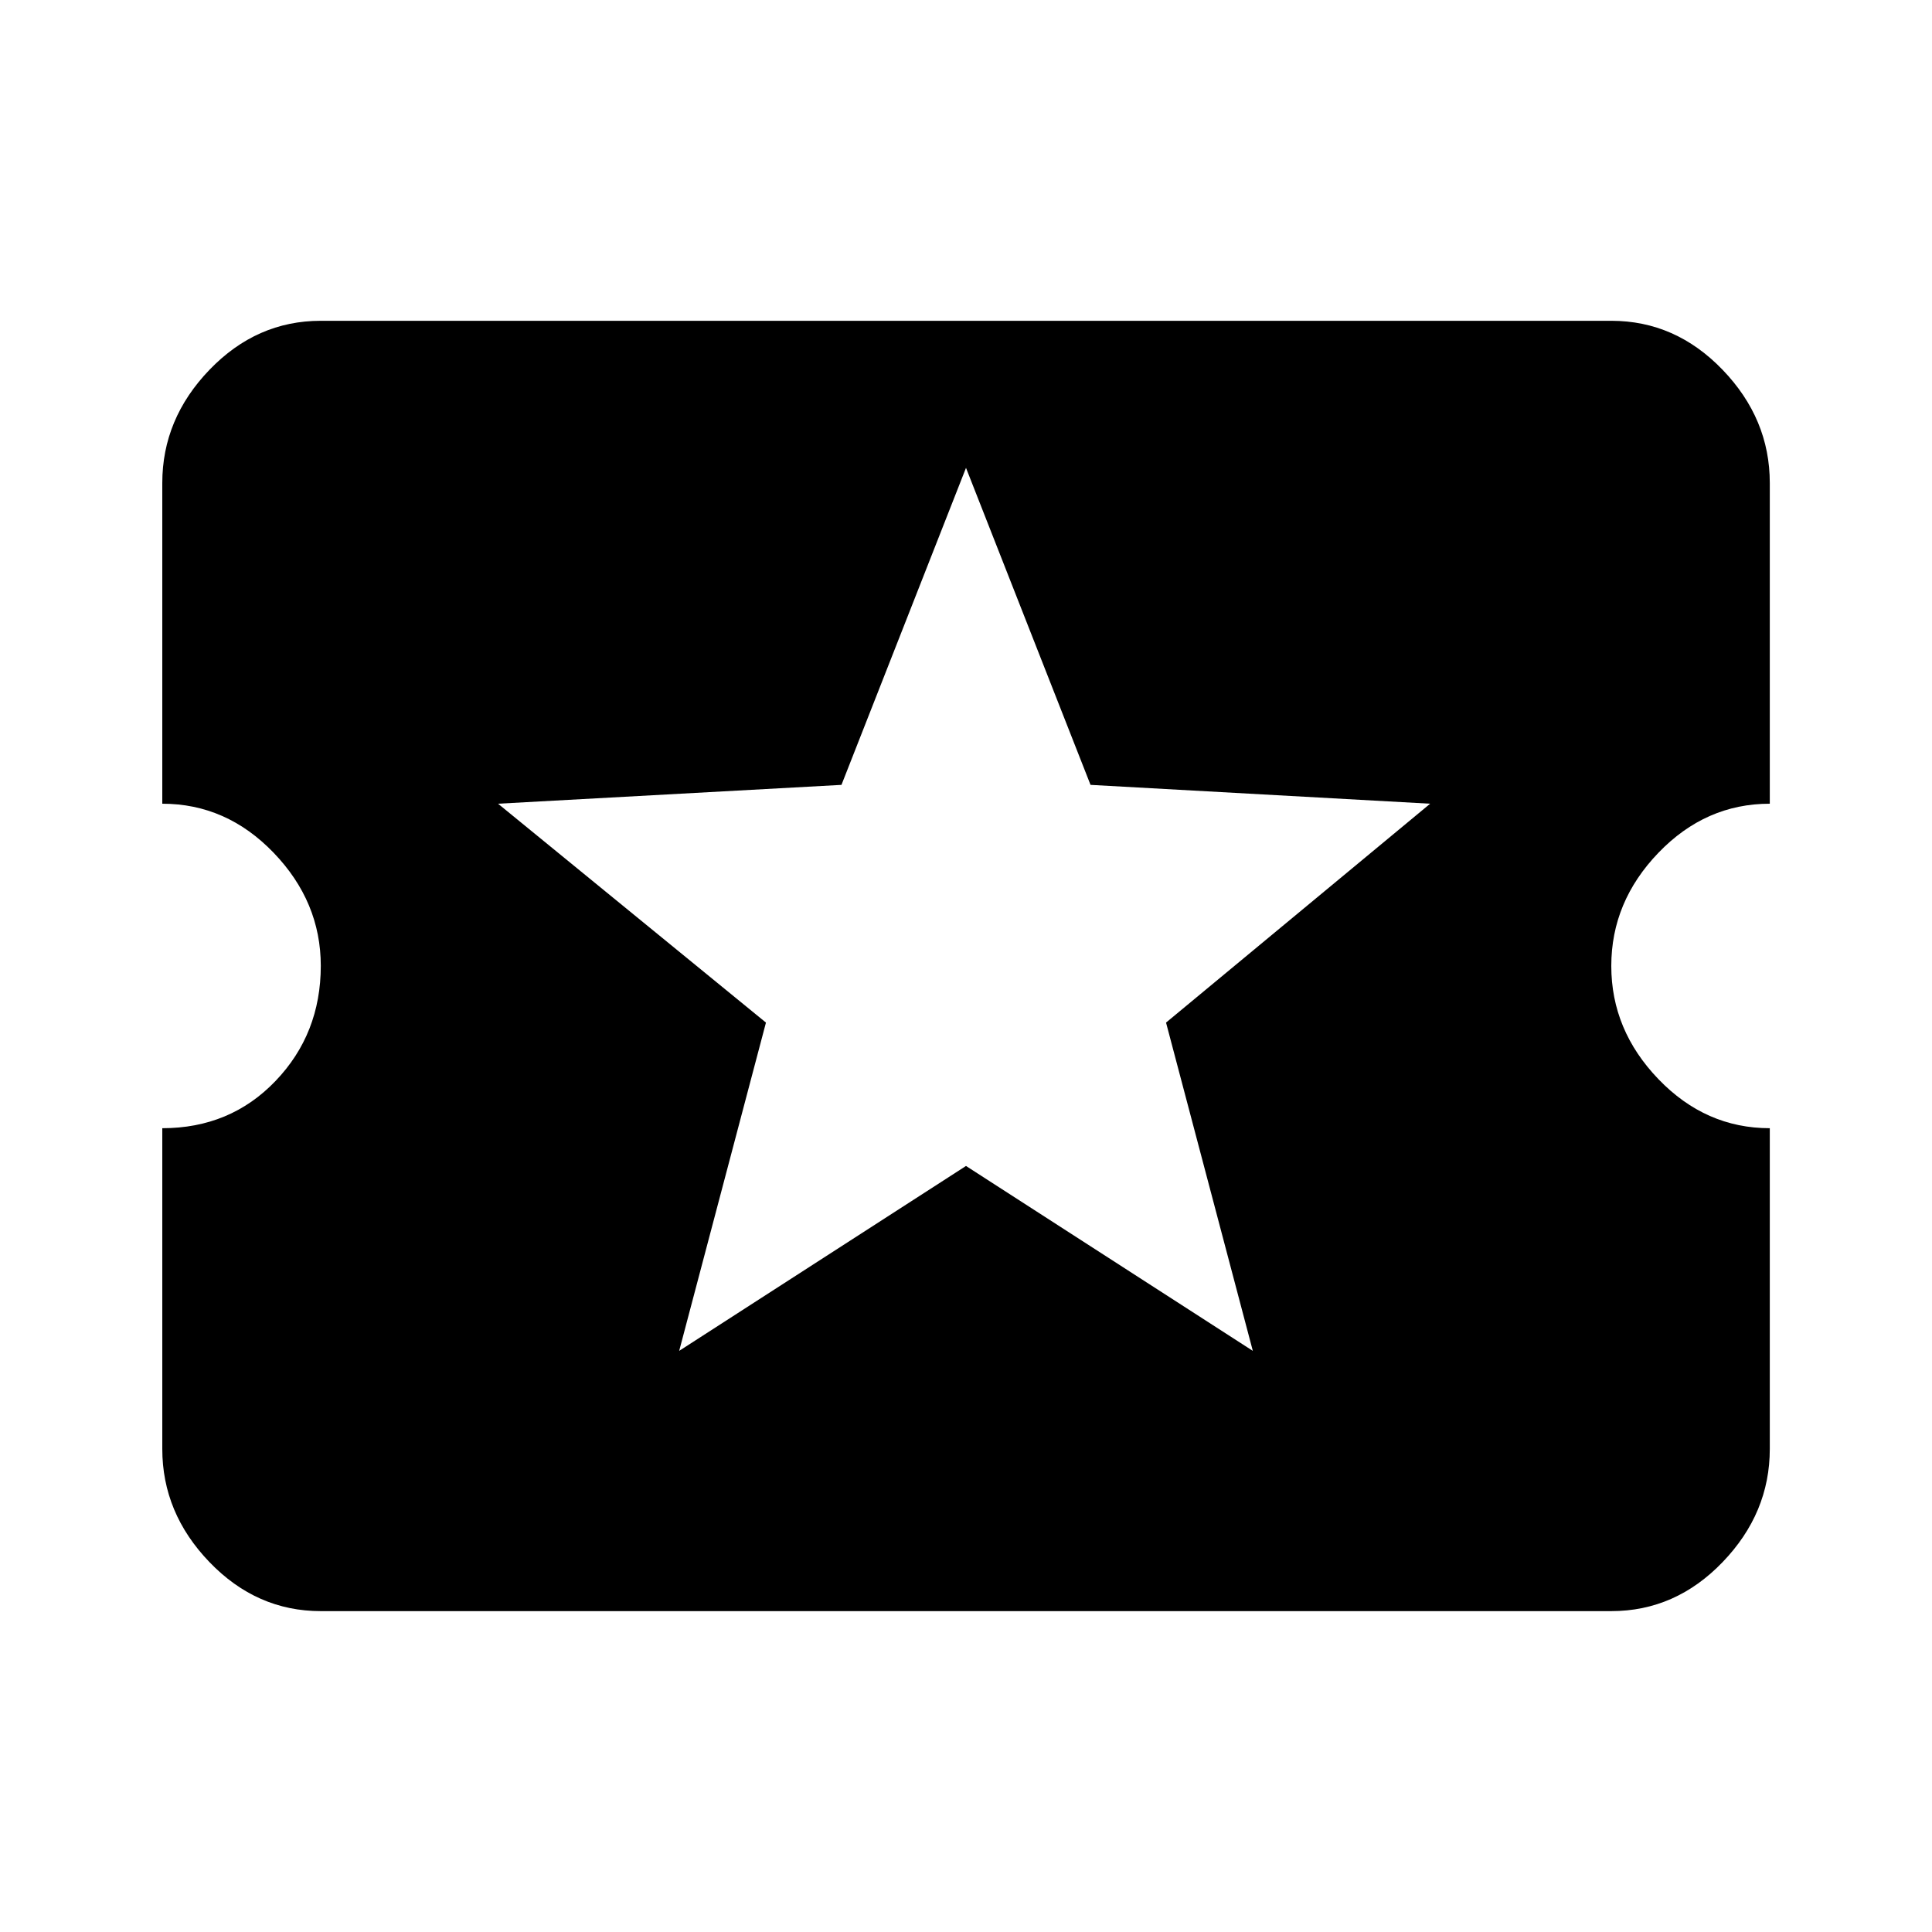 <svg xmlns="http://www.w3.org/2000/svg" width="24" height="24"><path d="M15.563 16.781l-1.078-4.078 3.281-2.719-4.219-.234L12 5.812 10.453 9.75l-4.266.234 3.328 2.719-1.078 4.078L12 14.484zM20.016 12q0 .797.586 1.406t1.383.609v3.984q0 .797-.586 1.406t-1.383.609H3.985q-.797 0-1.383-.609t-.586-1.406v-3.984q.844 0 1.406-.586t.563-1.43q0-.797-.586-1.406t-1.383-.609V6q0-.797.586-1.406t1.383-.609h16.031q.797 0 1.383.609T21.985 6v3.984q-.797 0-1.383.609t-.586 1.406z"/></svg>
